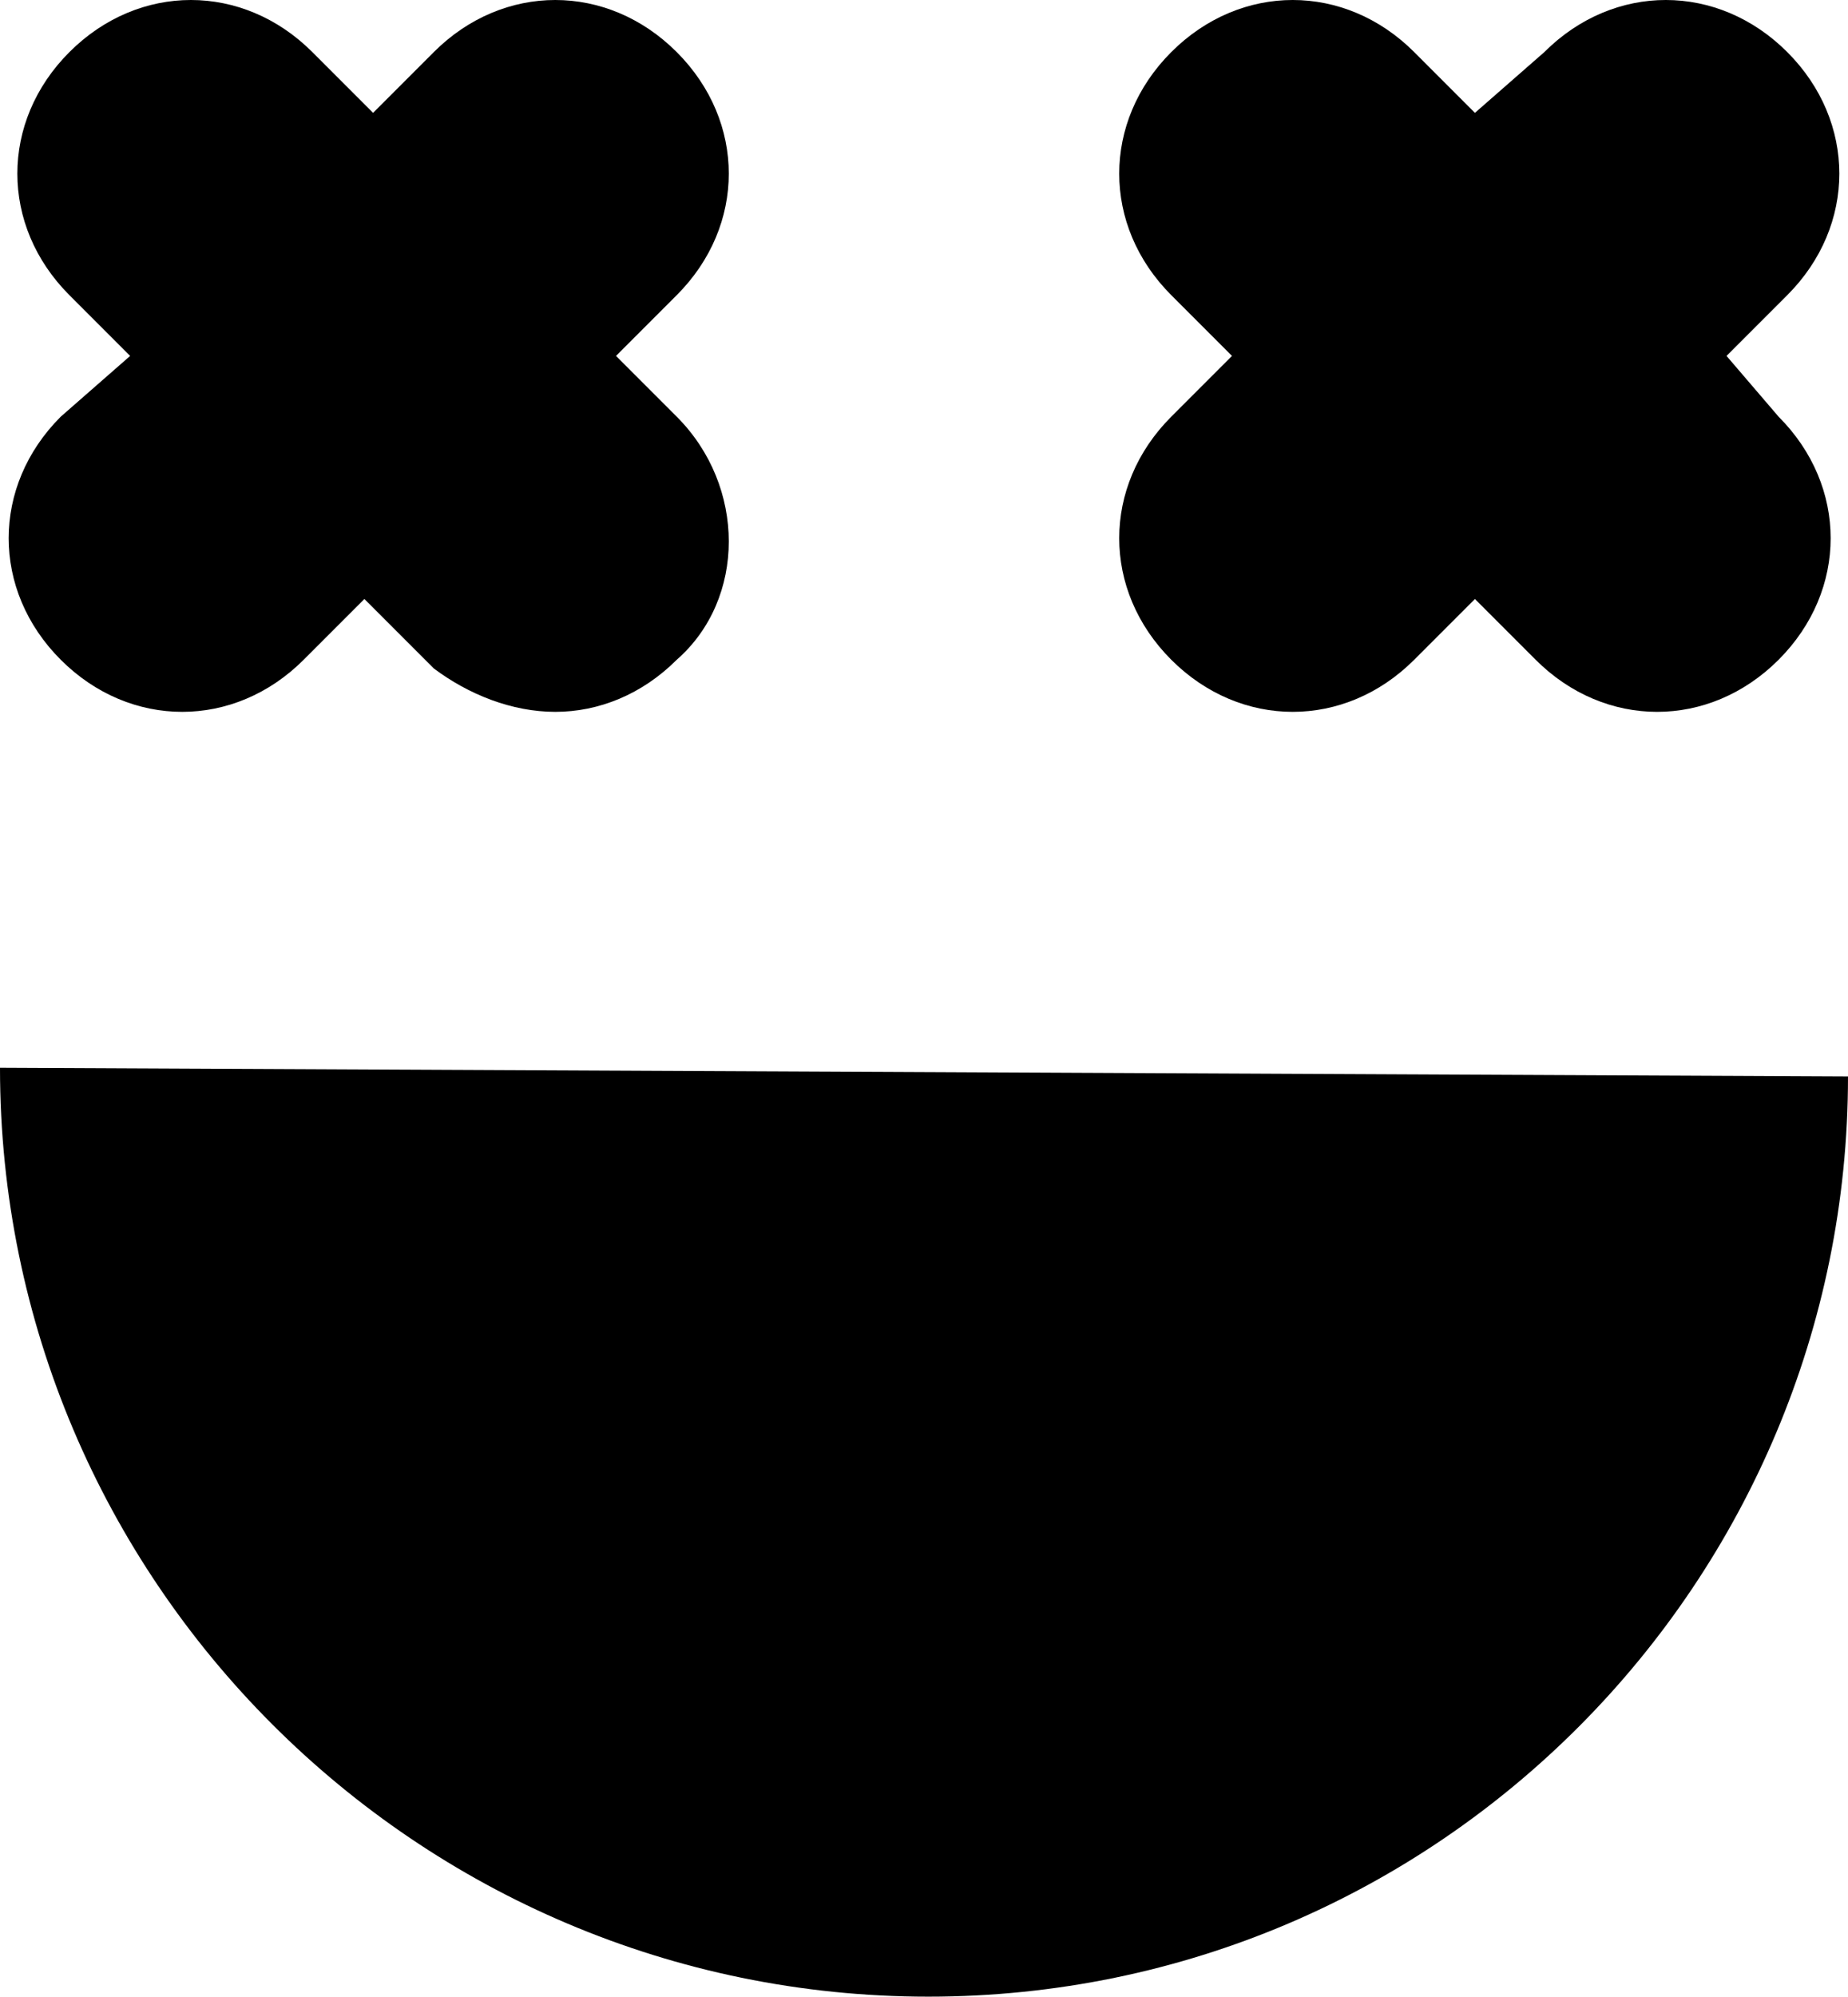 <?xml version="1.0" encoding="utf-8"?>
<!-- Generator: Adobe Illustrator 23.1.0, SVG Export Plug-In . SVG Version: 6.00 Build 0)  -->
<svg version="1.1"
	 id="Layer_1" xmlns:cc="http://creativecommons.org/ns#" xmlns:dc="http://purl.org/dc/elements/1.1/" xmlns:inkscape="http://www.inkscape.org/namespaces/inkscape" xmlns:rdf="http://www.w3.org/1999/02/22-rdf-syntax-ns#" xmlns:sodipodi="http://sodipodi.sourceforge.net/DTD/sodipodi-0.dtd" xmlns:svg="http://www.w3.org/2000/svg"
	 xmlns="http://www.w3.org/2000/svg" xmlns:xlink="http://www.w3.org/1999/xlink" x="0px" y="0px" viewBox="0 0 21.3 23"
	 style="enable-background:new 0 0 21.3 23;" xml:space="preserve">
<path d="M0,12.3C0,18.2,4.8,23,10.7,23c5.9,0,10.6-4.8,10.6-10.6"/>
<path d="M7.8,4.8L7.1,4.1l0.7-0.7c0.8-0.8,0.8-2,0-2.8C7-0.2,5.8-0.2,5,0.6L4.3,1.3L3.6,0.6c-0.8-0.8-2-0.8-2.8,0
	c-0.8,0.8-0.8,2,0,2.8l0.7,0.7L0.7,4.8c-0.8,0.8-0.8,2,0,2.8C1.1,8,1.6,8.2,2.1,8.2s1-0.2,1.4-0.6l0.7-0.7L5,7.7
	C5.4,8,5.9,8.2,6.4,8.2s1-0.2,1.4-0.6C8.6,6.9,8.6,5.6,7.8,4.8z"/>
<path d="M19.9,4.1l0.7-0.7c0.8-0.8,0.8-2,0-2.8s-2-0.8-2.8,0L17,1.3l-0.7-0.7c-0.8-0.8-2-0.8-2.8,0c-0.8,0.8-0.8,2,0,2.8l0.7,0.7
	l-0.7,0.7c-0.8,0.8-0.8,2,0,2.8c0.4,0.4,0.9,0.6,1.4,0.6s1-0.2,1.4-0.6L17,6.9l0.7,0.7c0.4,0.4,0.9,0.6,1.4,0.6s1-0.2,1.4-0.6
	c0.8-0.8,0.8-2,0-2.8L19.9,4.1z"/>
</svg>
